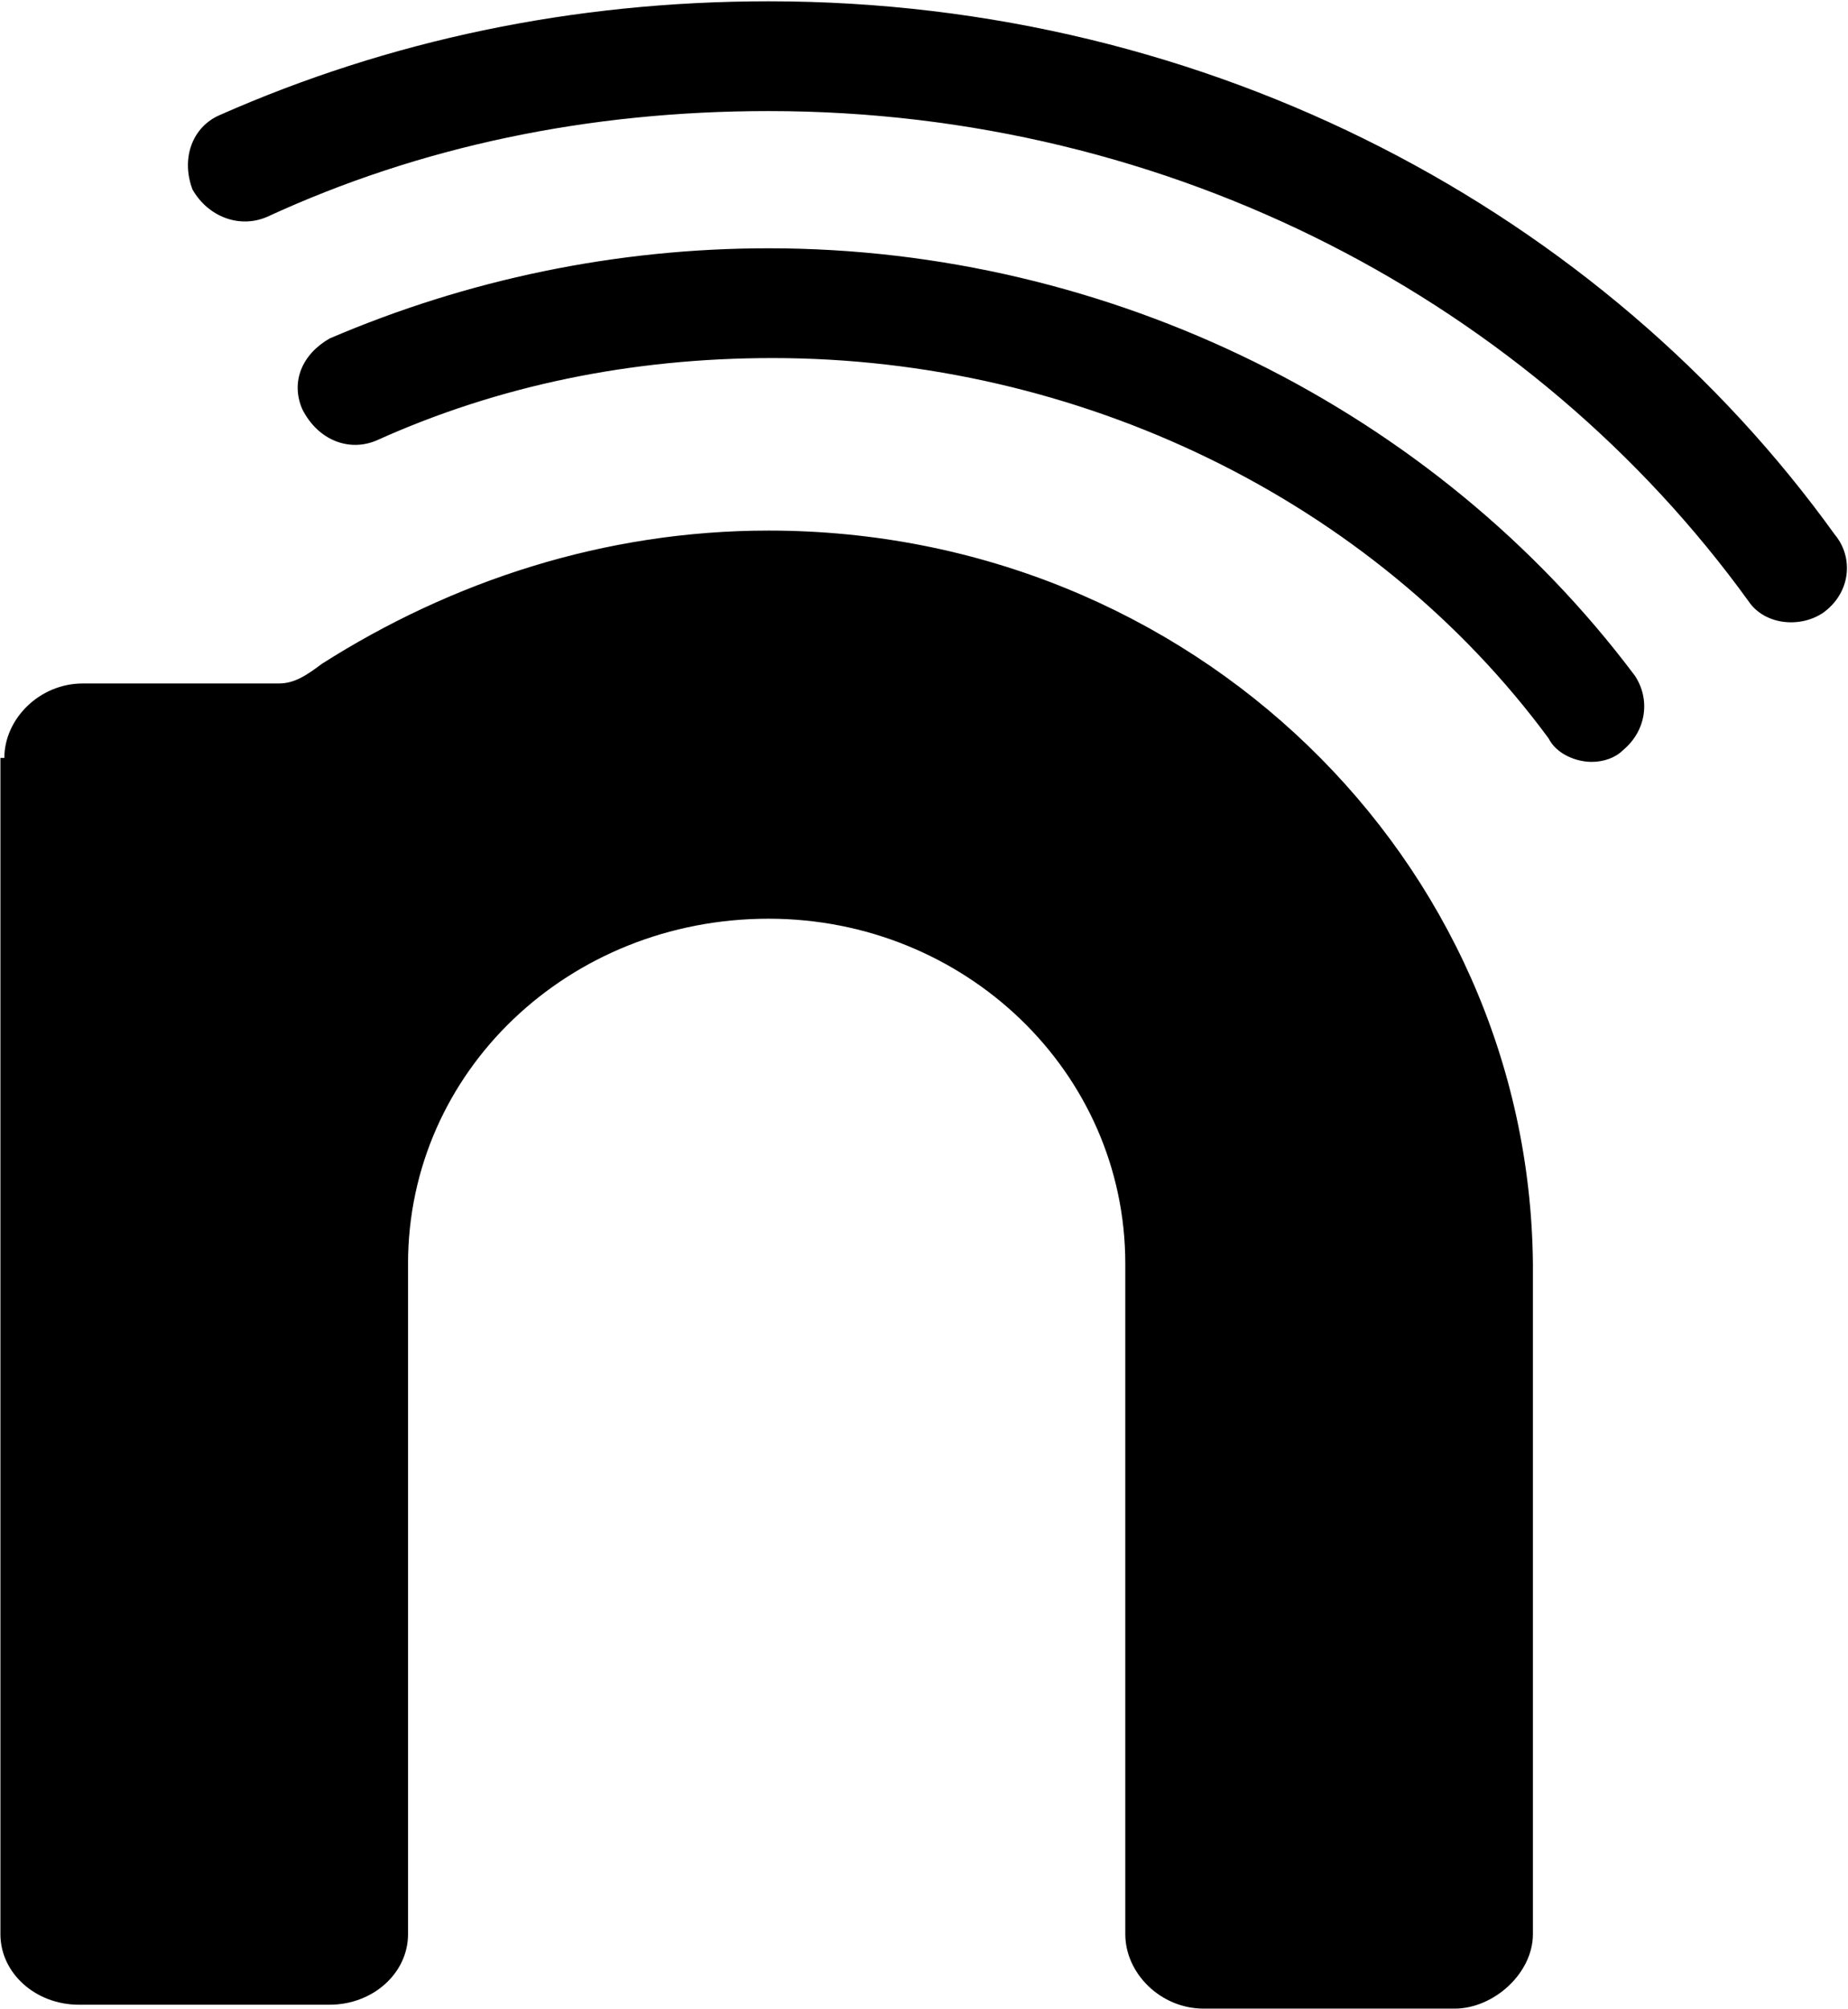<?xml version="1.0" encoding="UTF-8"?>
<svg width="943px" height="1025px" viewBox="0 0 943 1025" version="1.1" xmlns="http://www.w3.org/2000/svg" xmlns:xlink="http://www.w3.org/1999/xlink">
  <g id="Nintendo" transform="translate(0.215, 0.661)" fill="currentColor" fill-rule="nonzero">
    <path d="M392,270 C308,270 230,296 164,338 C156,344 150,348 142,348 L42,348 C20,348 2,366 2,386 L0,386 L0,986 C0,1006 18,1022 40,1022 L168,1022 C190,1022 208,1006 208,986 L208,644 C208,546 290,468 392,468 C492,468 574,546 574,644 L574,986 C574,1006 592,1024 614,1024 L742,1024 C762,1024 782,1006 782,986 L782,644 C780,438 608,270 392,270 Z M936,272 C818,108 618,0 392,0 C292,0 198,20 112,58 C98,64 92,80 98,96 C106,110 122,116 136,110 C214,74 300,56 392,56 C598,56 782,154 892,306 C900,318 918,320 930,312 C944,302 946,284 936,272 Z M392,126 C314,126 238,142 168,172 C154,180 148,194 154,208 C162,224 178,230 192,224 C254,196 322,182 394,182 C550,182 700,254 790,376 C794,384 804,388 812,388 C818,388 824,386 828,382 C840,372 842,356 834,344 C732,208 566,126 392,126 Z"></path>
  </g>
</svg>